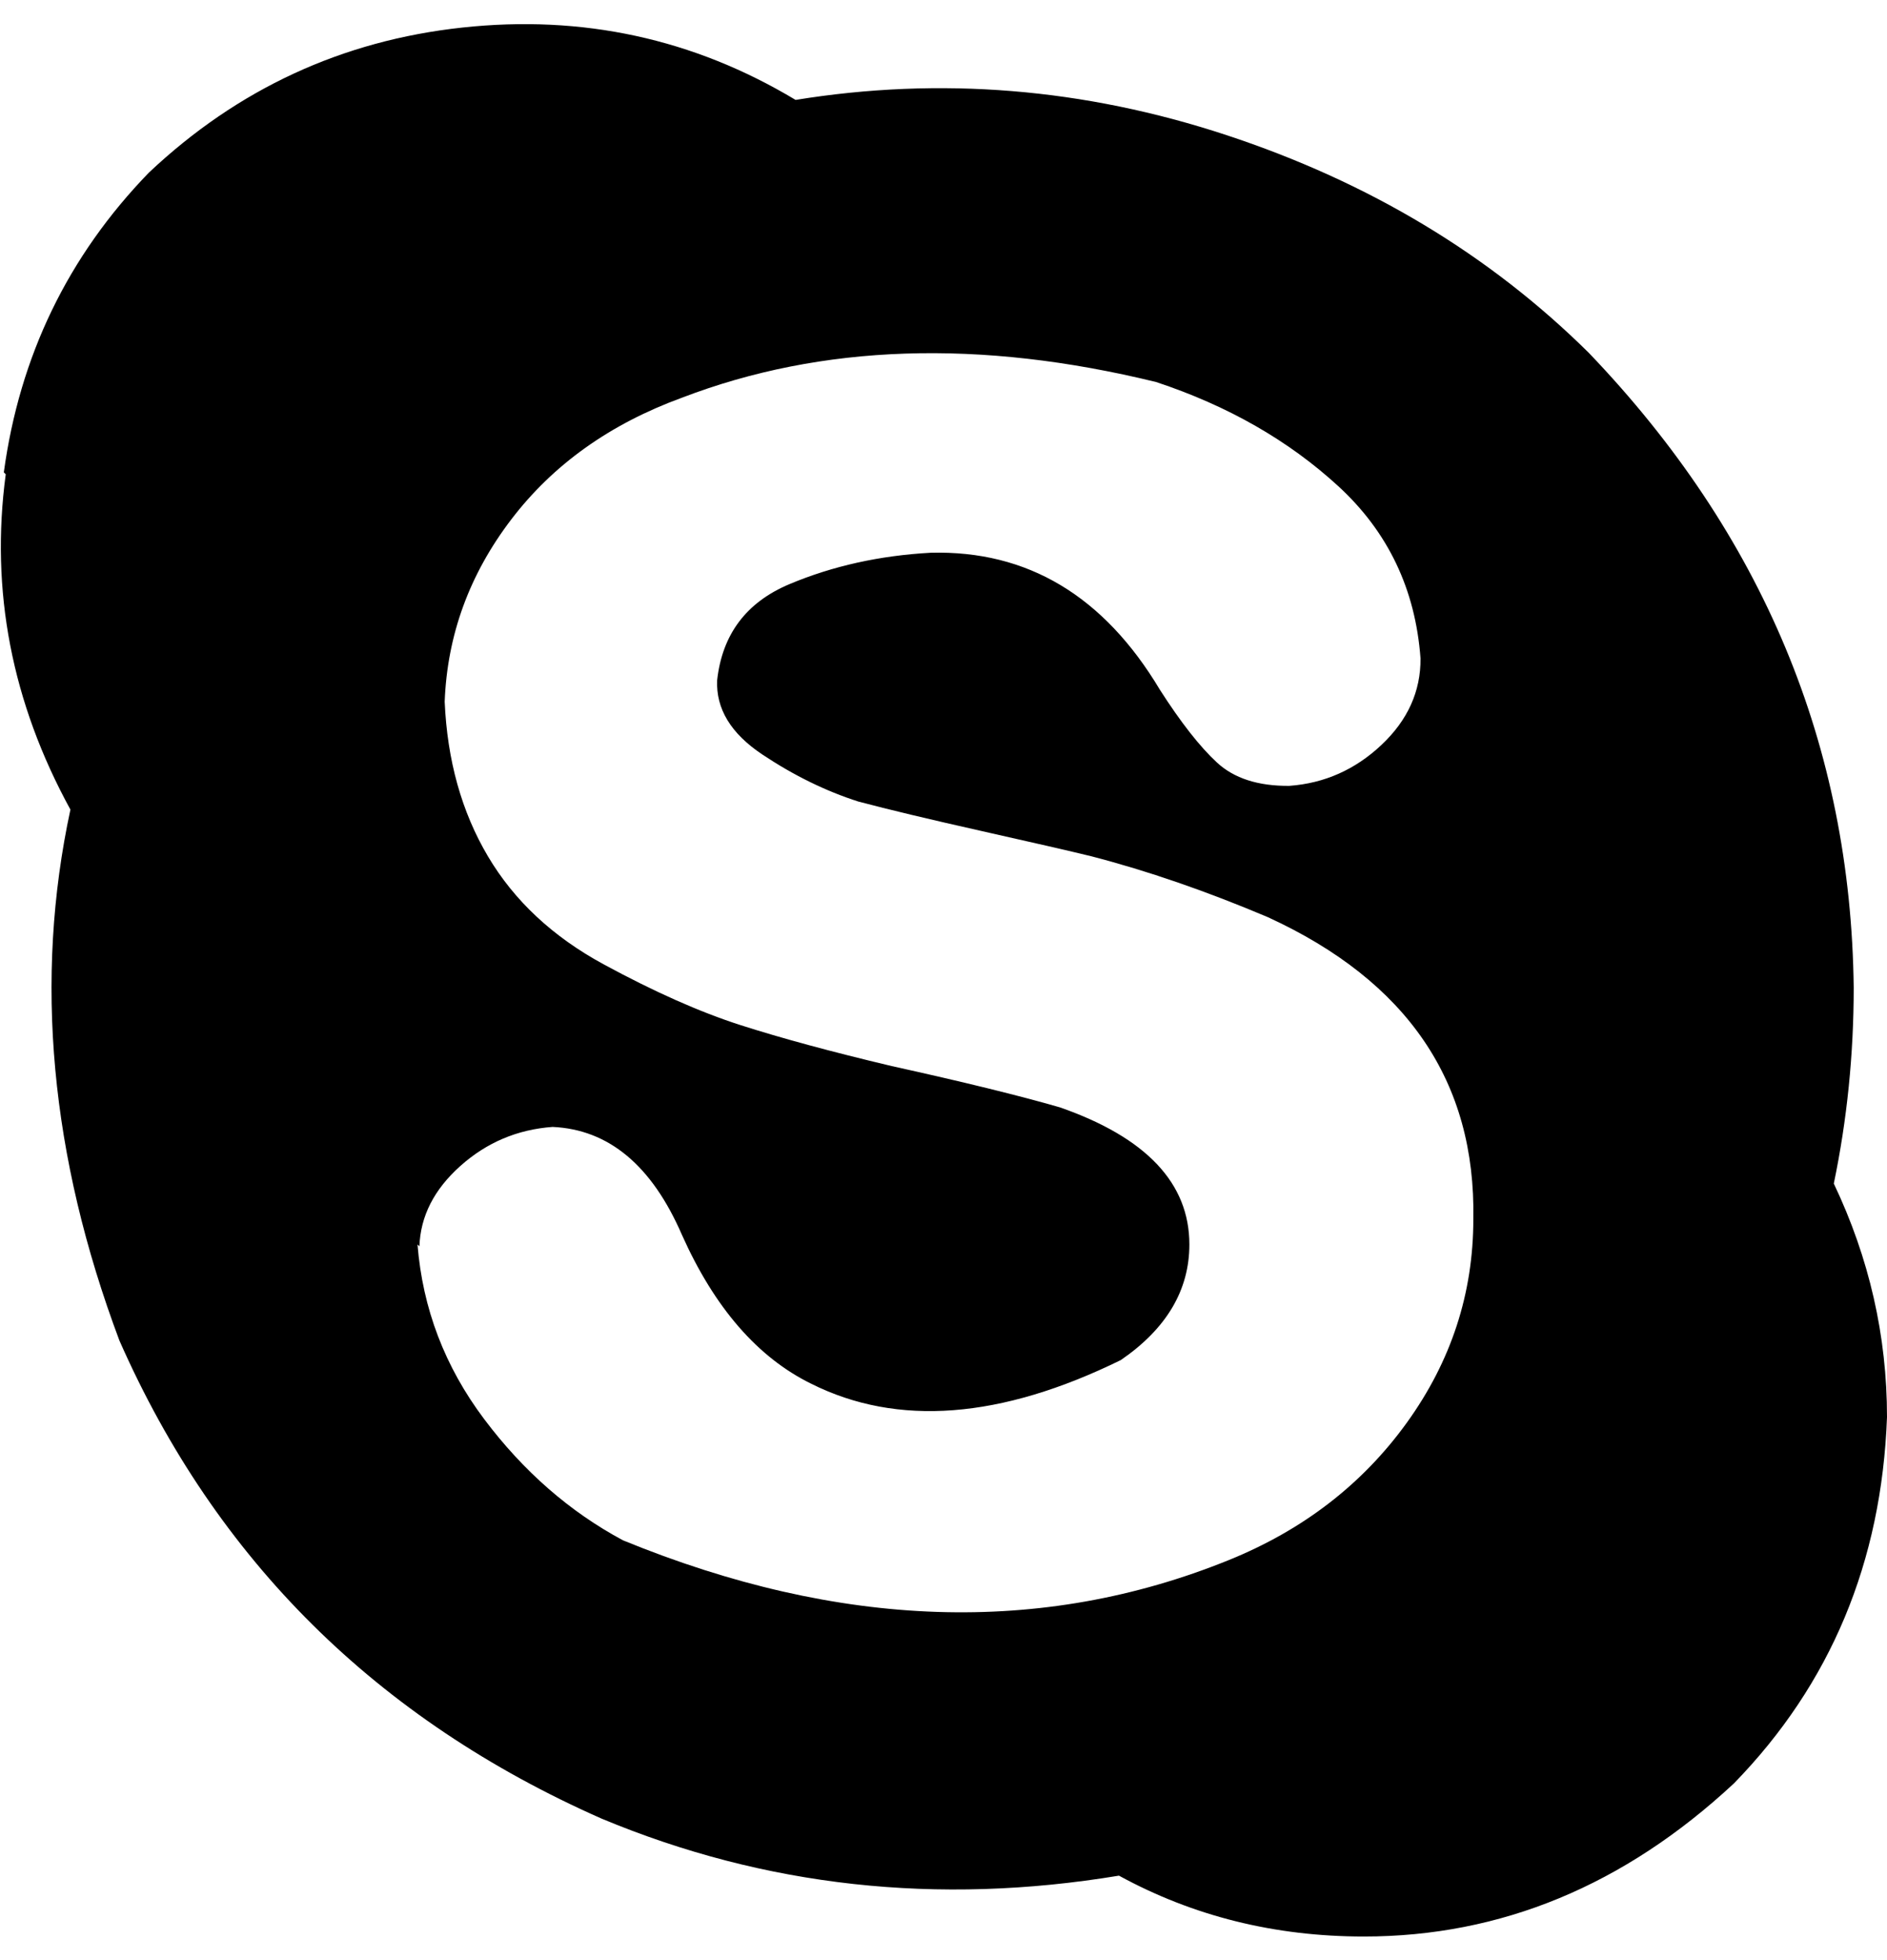 <svg height="512" width="493.1" xmlns="http://www.w3.org/2000/svg"><path d="m1 123.4q6.2-45.6 37.9-78.3 34.8-32.8 81.9-37.9t87.1 18.9q56.8-9.2 112.6 9.2t94.7 56.9q68.1 71.1 69.2 165.8 0 26.2-5.2 51.2 13.9 29.2 13.9 61-2.1 56.8-40 95.7-43 40-96.7 40-34.9 0-64-15.9-71.2 11.8-135.2-14.9-88.1-38.9-126-124.9-27.1-72.2-12.8-138.7-23-42-16.9-87.6z m108.1 201.7q2 25.1 17.4 45.6t36.3 31.7q85 34.8 158.2 5.2 29.2-11.8 46.6-35.9t17.4-53.2q1-53.8-53.7-78.9-24.1-10.2-46.1-15.9-8.2-2-28.7-6.6t-32.2-7.7q-12.8-4.1-25.1-12.3t-11.8-19.4q2-18 18.9-25.1t36.9-8.2q37.9-1 59.9 35.8 8.2 12.8 14.9 19t18.9 6.1q13.8-1 24.1-10.7t10.2-22.6q-2-27.1-21.5-45t-47.6-27.2q-69.1-16.9-123.9 4.1-28.2 10.3-44.6 31.8t-17.4 47.6q1 23 11.3 40.4t30.2 28.2 35.8 15.9 39.5 10.7q28.1 6.2 44 10.8 33.8 11.8 33.8 35.8 0 17.9-17.9 30.2-47.1 23.1-80.9 6.2-21-10.3-33.8-38.9-11.8-27.2-33.8-28.2-13.8 1-24.1 10.2t-10.7 21z" /></svg>